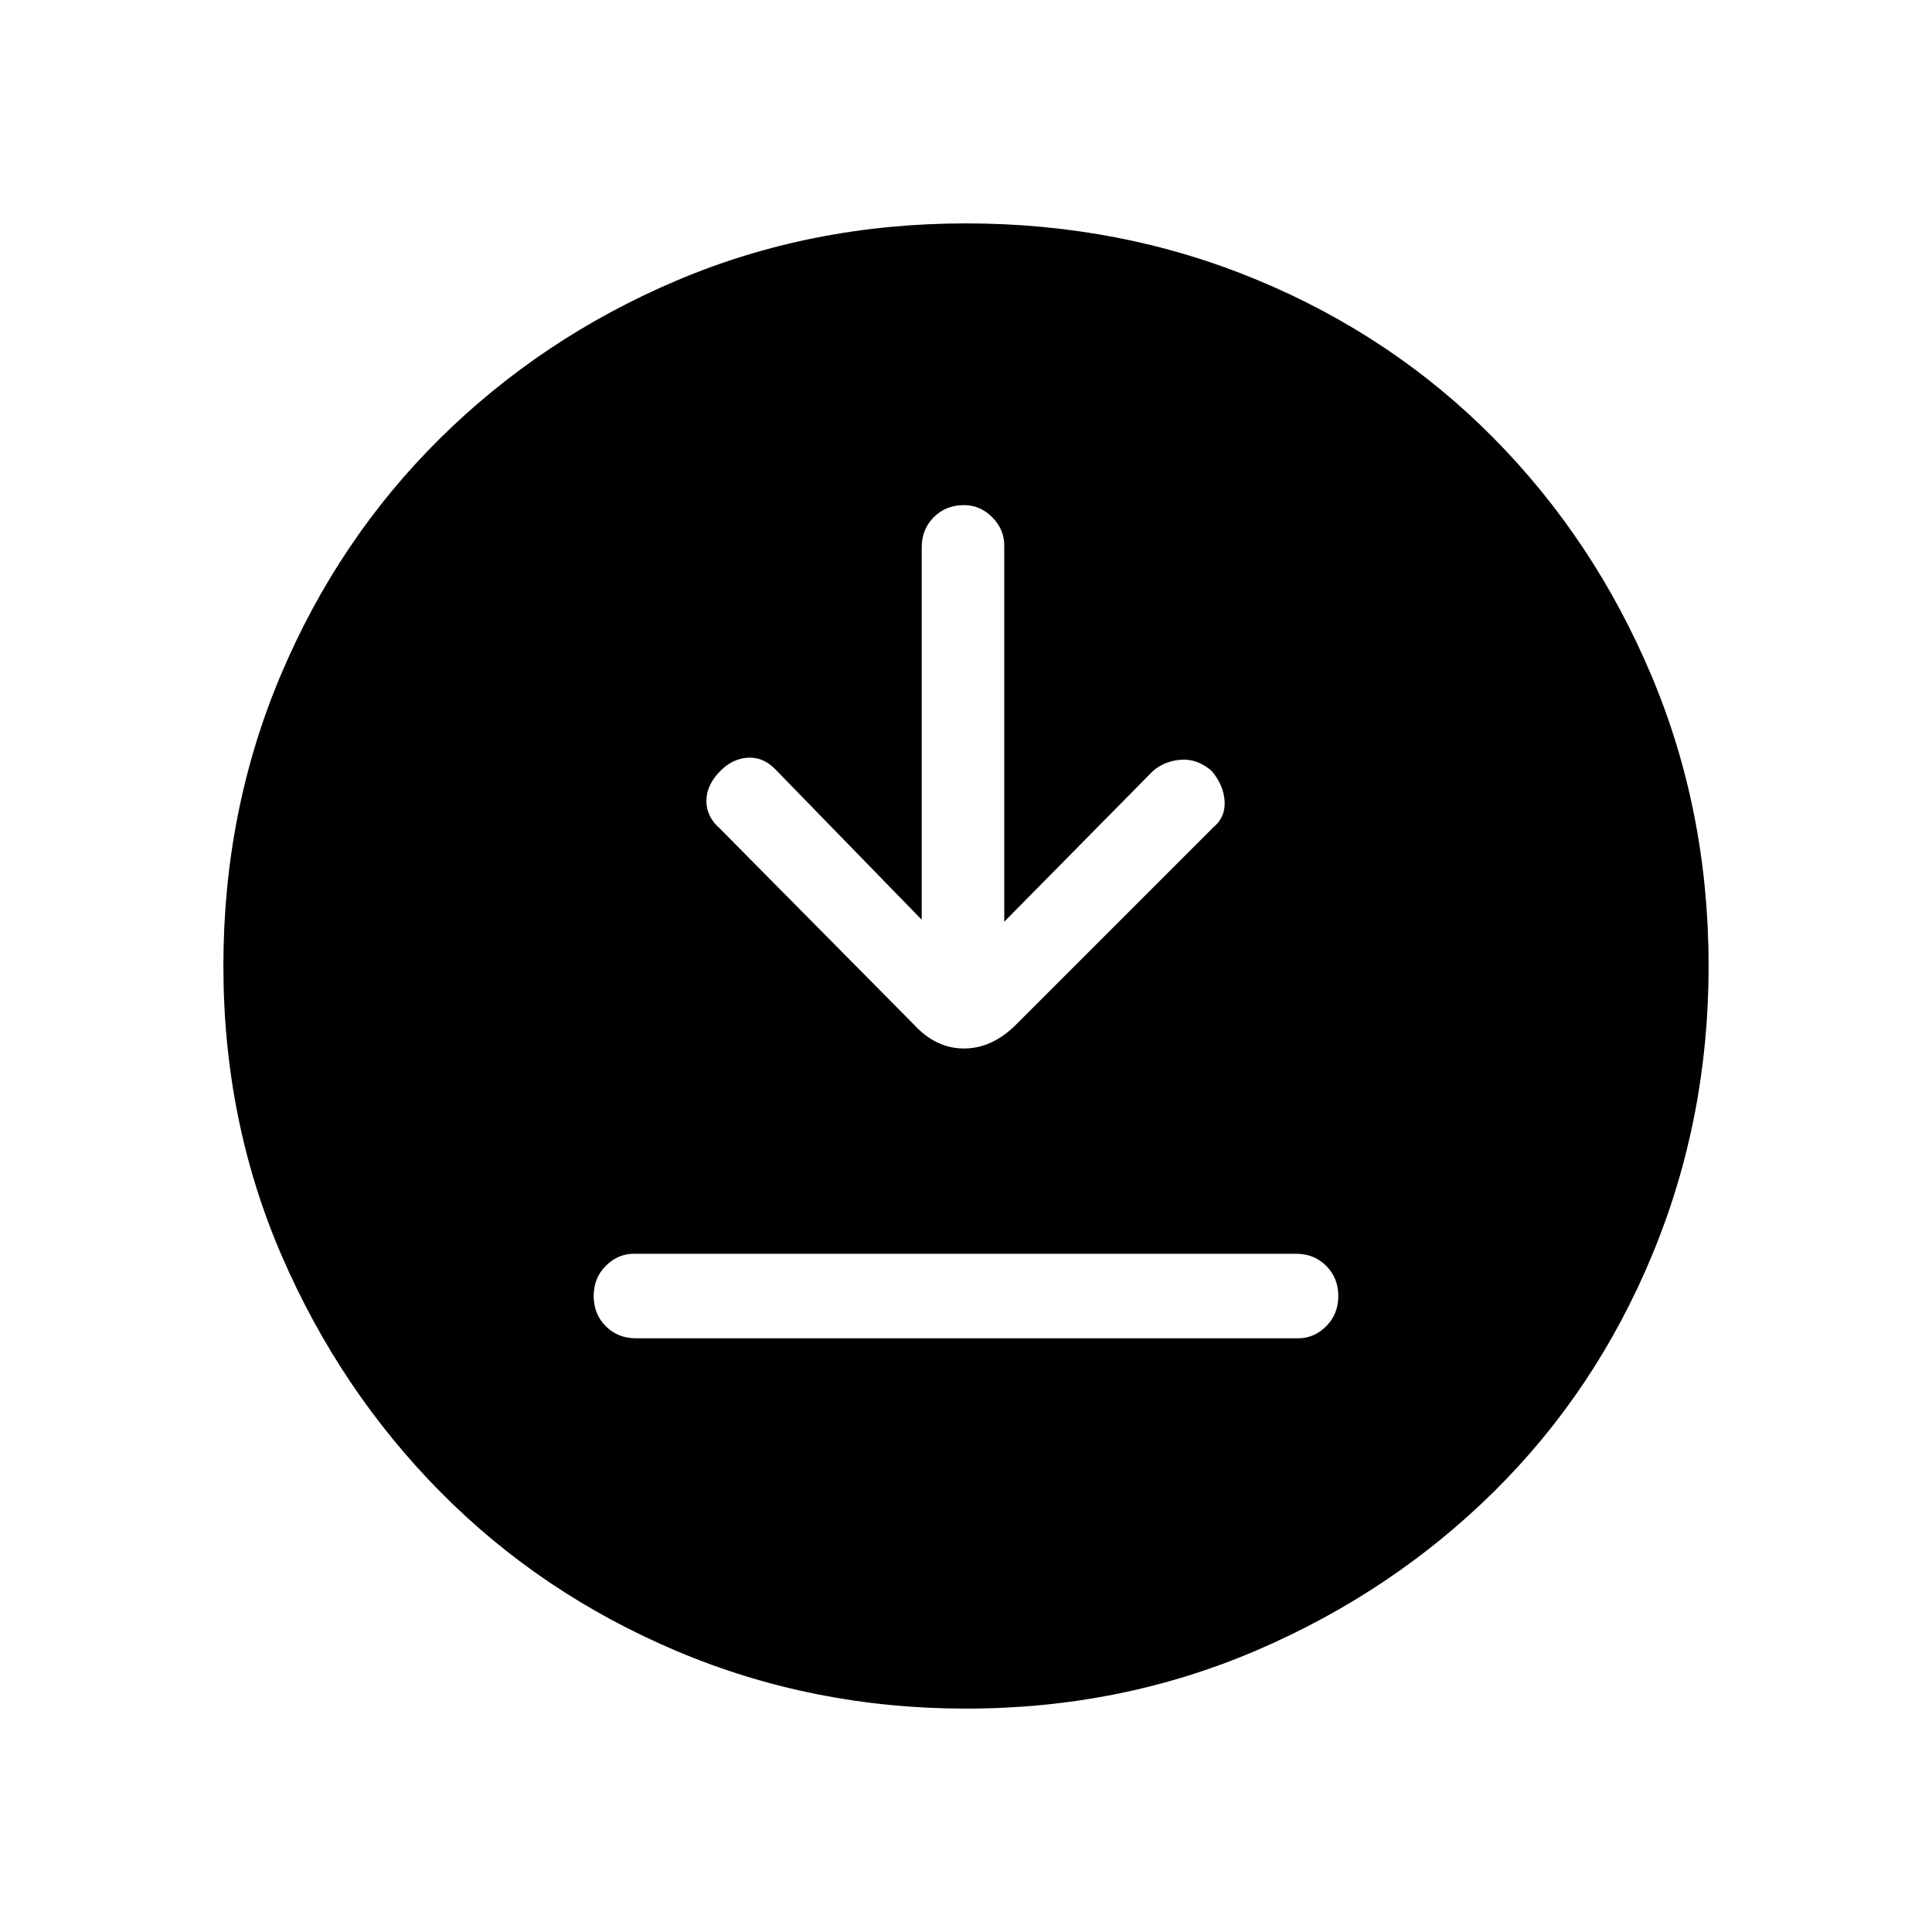 <svg xmlns="http://www.w3.org/2000/svg" height="40" width="40"><path d="m19.083 19.042-3.041-3.125q-.25-.25-.563-.229-.312.02-.562.27-.292.292-.292.625 0 .334.292.584l4 4.041q.458.5 1.041.5.584 0 1.084-.5l4.083-4.083q.25-.208.229-.542-.021-.333-.271-.625-.291-.25-.625-.229-.333.021-.583.229l-3.083 3.125v-7.791q0-.334-.25-.584-.25-.25-.584-.25-.375 0-.625.25t-.25.625Zm-5.916 8.666h13.708q.333 0 .583-.25.25-.25.25-.625t-.25-.625q-.25-.25-.625-.25H13.125q-.333 0-.583.25-.25.25-.25.625t.25.625q.25.25.625.25ZM20 35.375q-3.167 0-5.979-1.187Q11.208 33 9.125 30.896 7.042 28.792 5.833 26q-1.208-2.792-1.208-6t1.187-6.021Q7 11.167 9.104 9.083 11.208 7 14 5.812q2.792-1.187 6-1.187t6.021 1.167q2.812 1.166 4.896 3.271 2.083 2.104 3.271 4.916 1.187 2.813 1.187 6.021 0 3.167-1.167 5.979-1.166 2.813-3.27 4.896-2.105 2.083-4.917 3.292-2.813 1.208-6.021 1.208Z"/></svg>